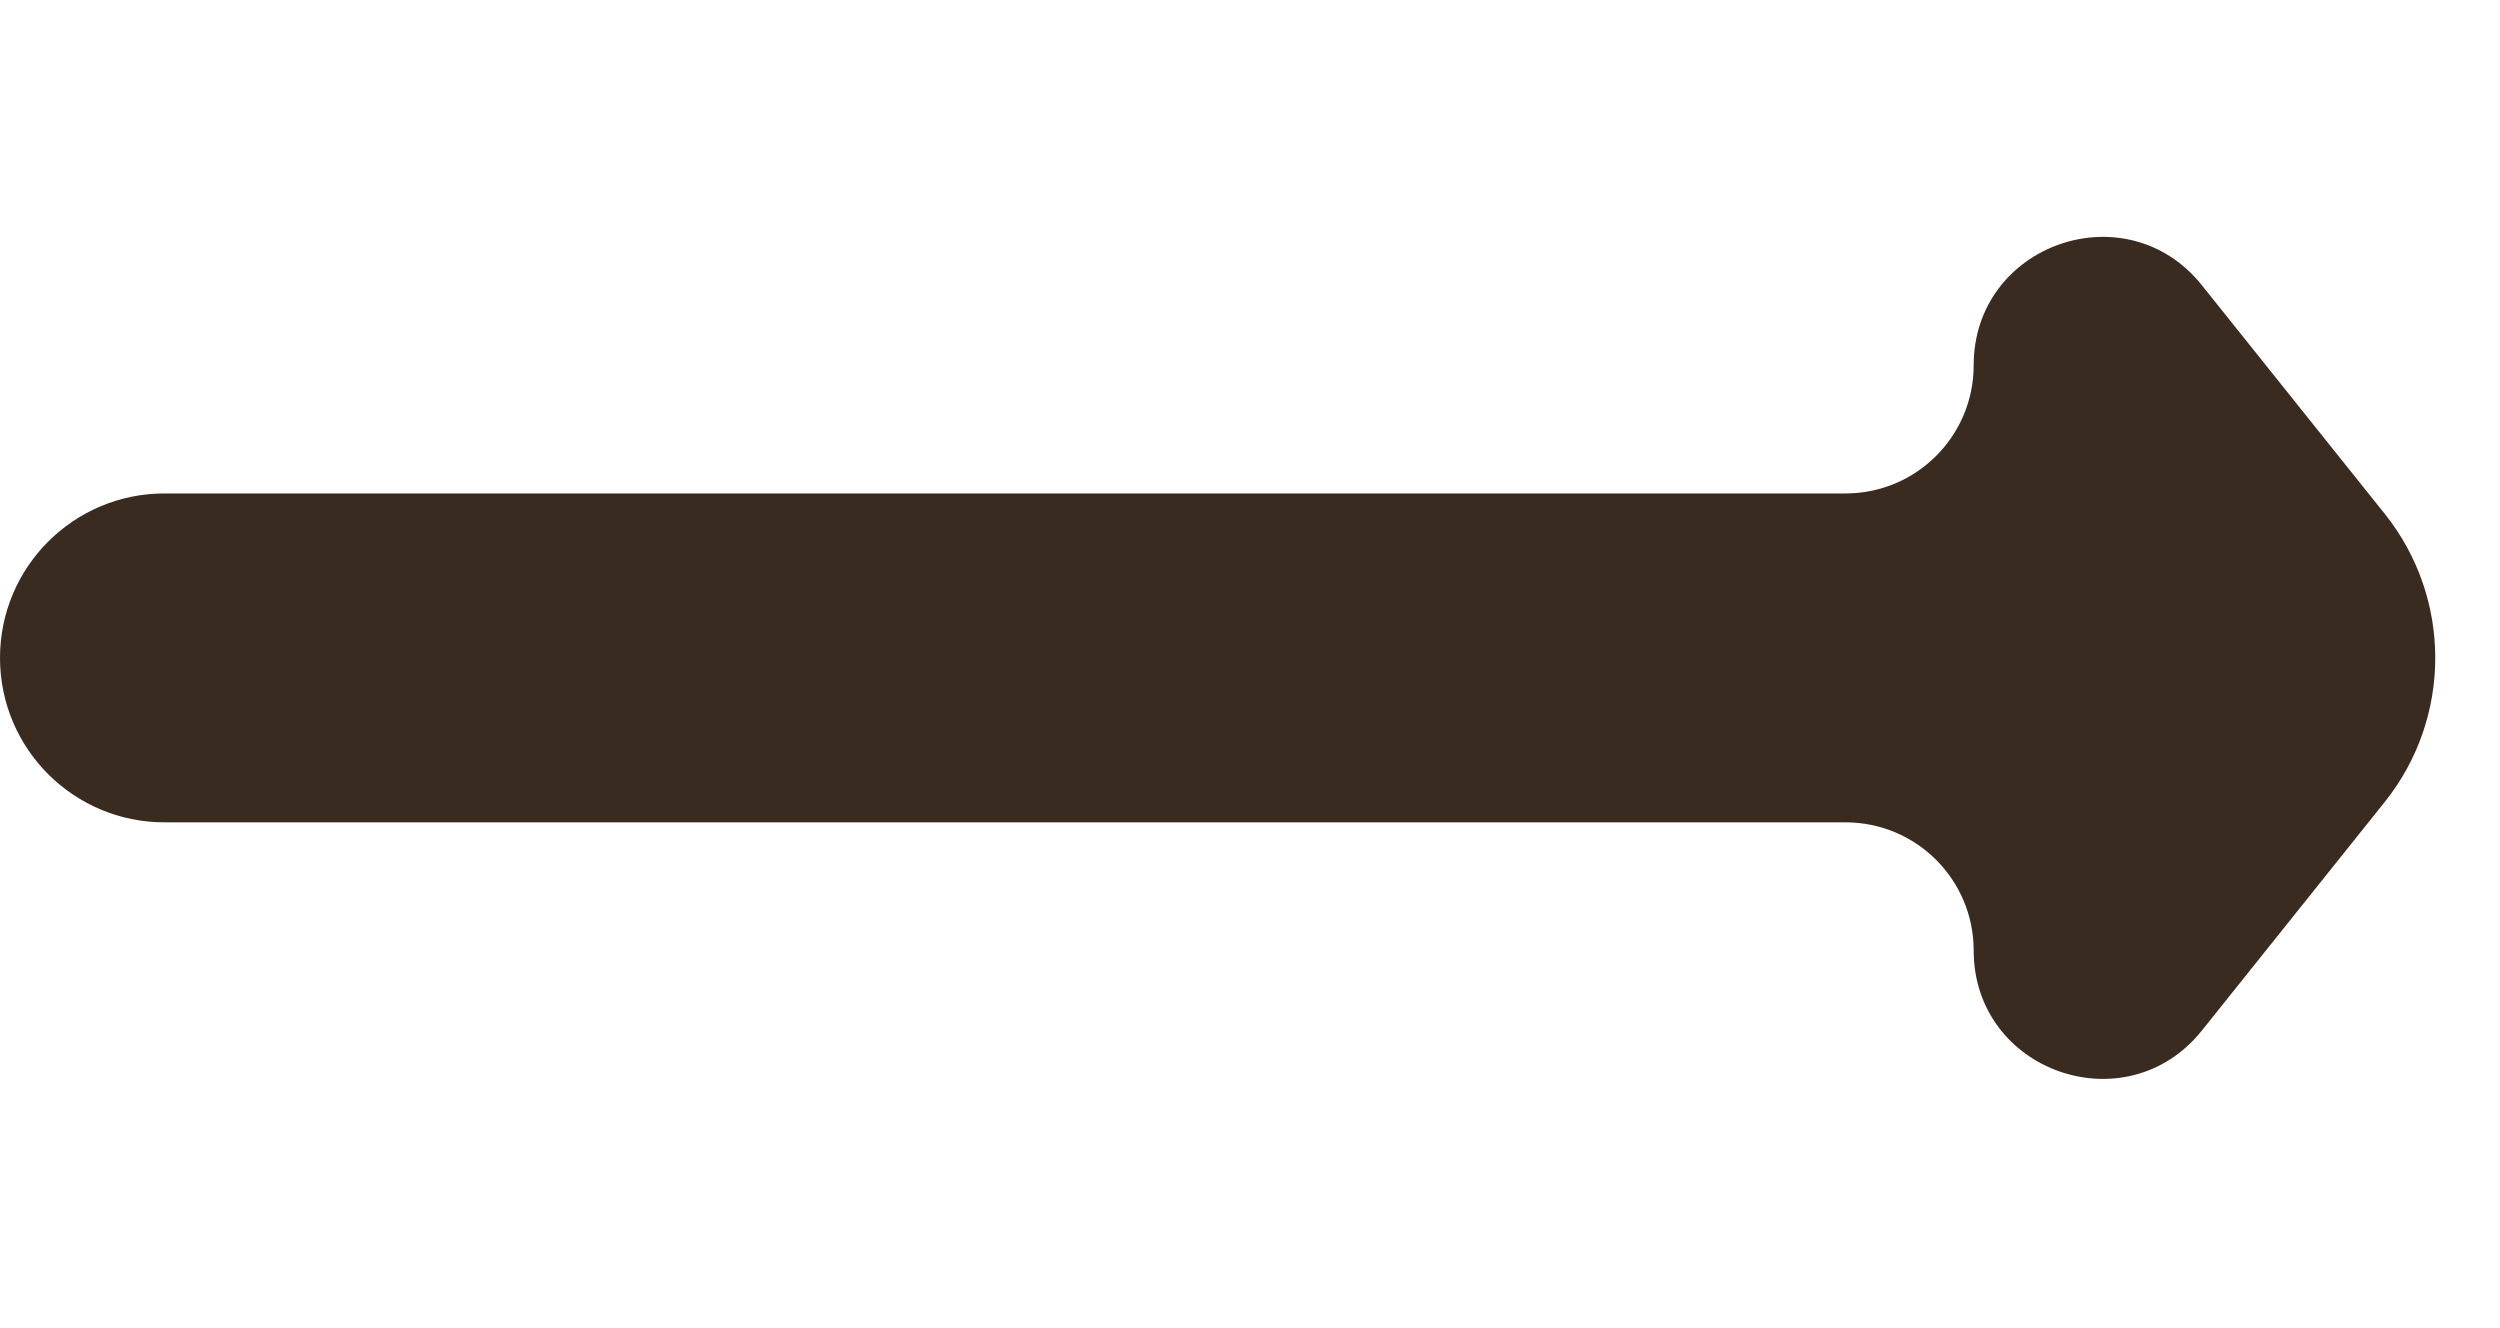 <svg width="32" height="17" viewBox="0 0 32 17" fill="none" xmlns="http://www.w3.org/2000/svg">
<path d="M30.524 10.266C31.387 9.188 31.387 7.655 30.524 6.576L28.184 3.651C27.215 2.44 25.263 3.125 25.263 4.676C25.263 5.581 24.529 6.316 23.623 6.316H2.105C0.943 6.316 0 7.258 0 8.421C0 9.584 0.943 10.526 2.105 10.526H23.623C24.529 10.526 25.263 11.261 25.263 12.166C25.263 13.717 27.215 14.402 28.184 13.191L30.524 10.266Z" fill="#3A2B20"/>
</svg>
